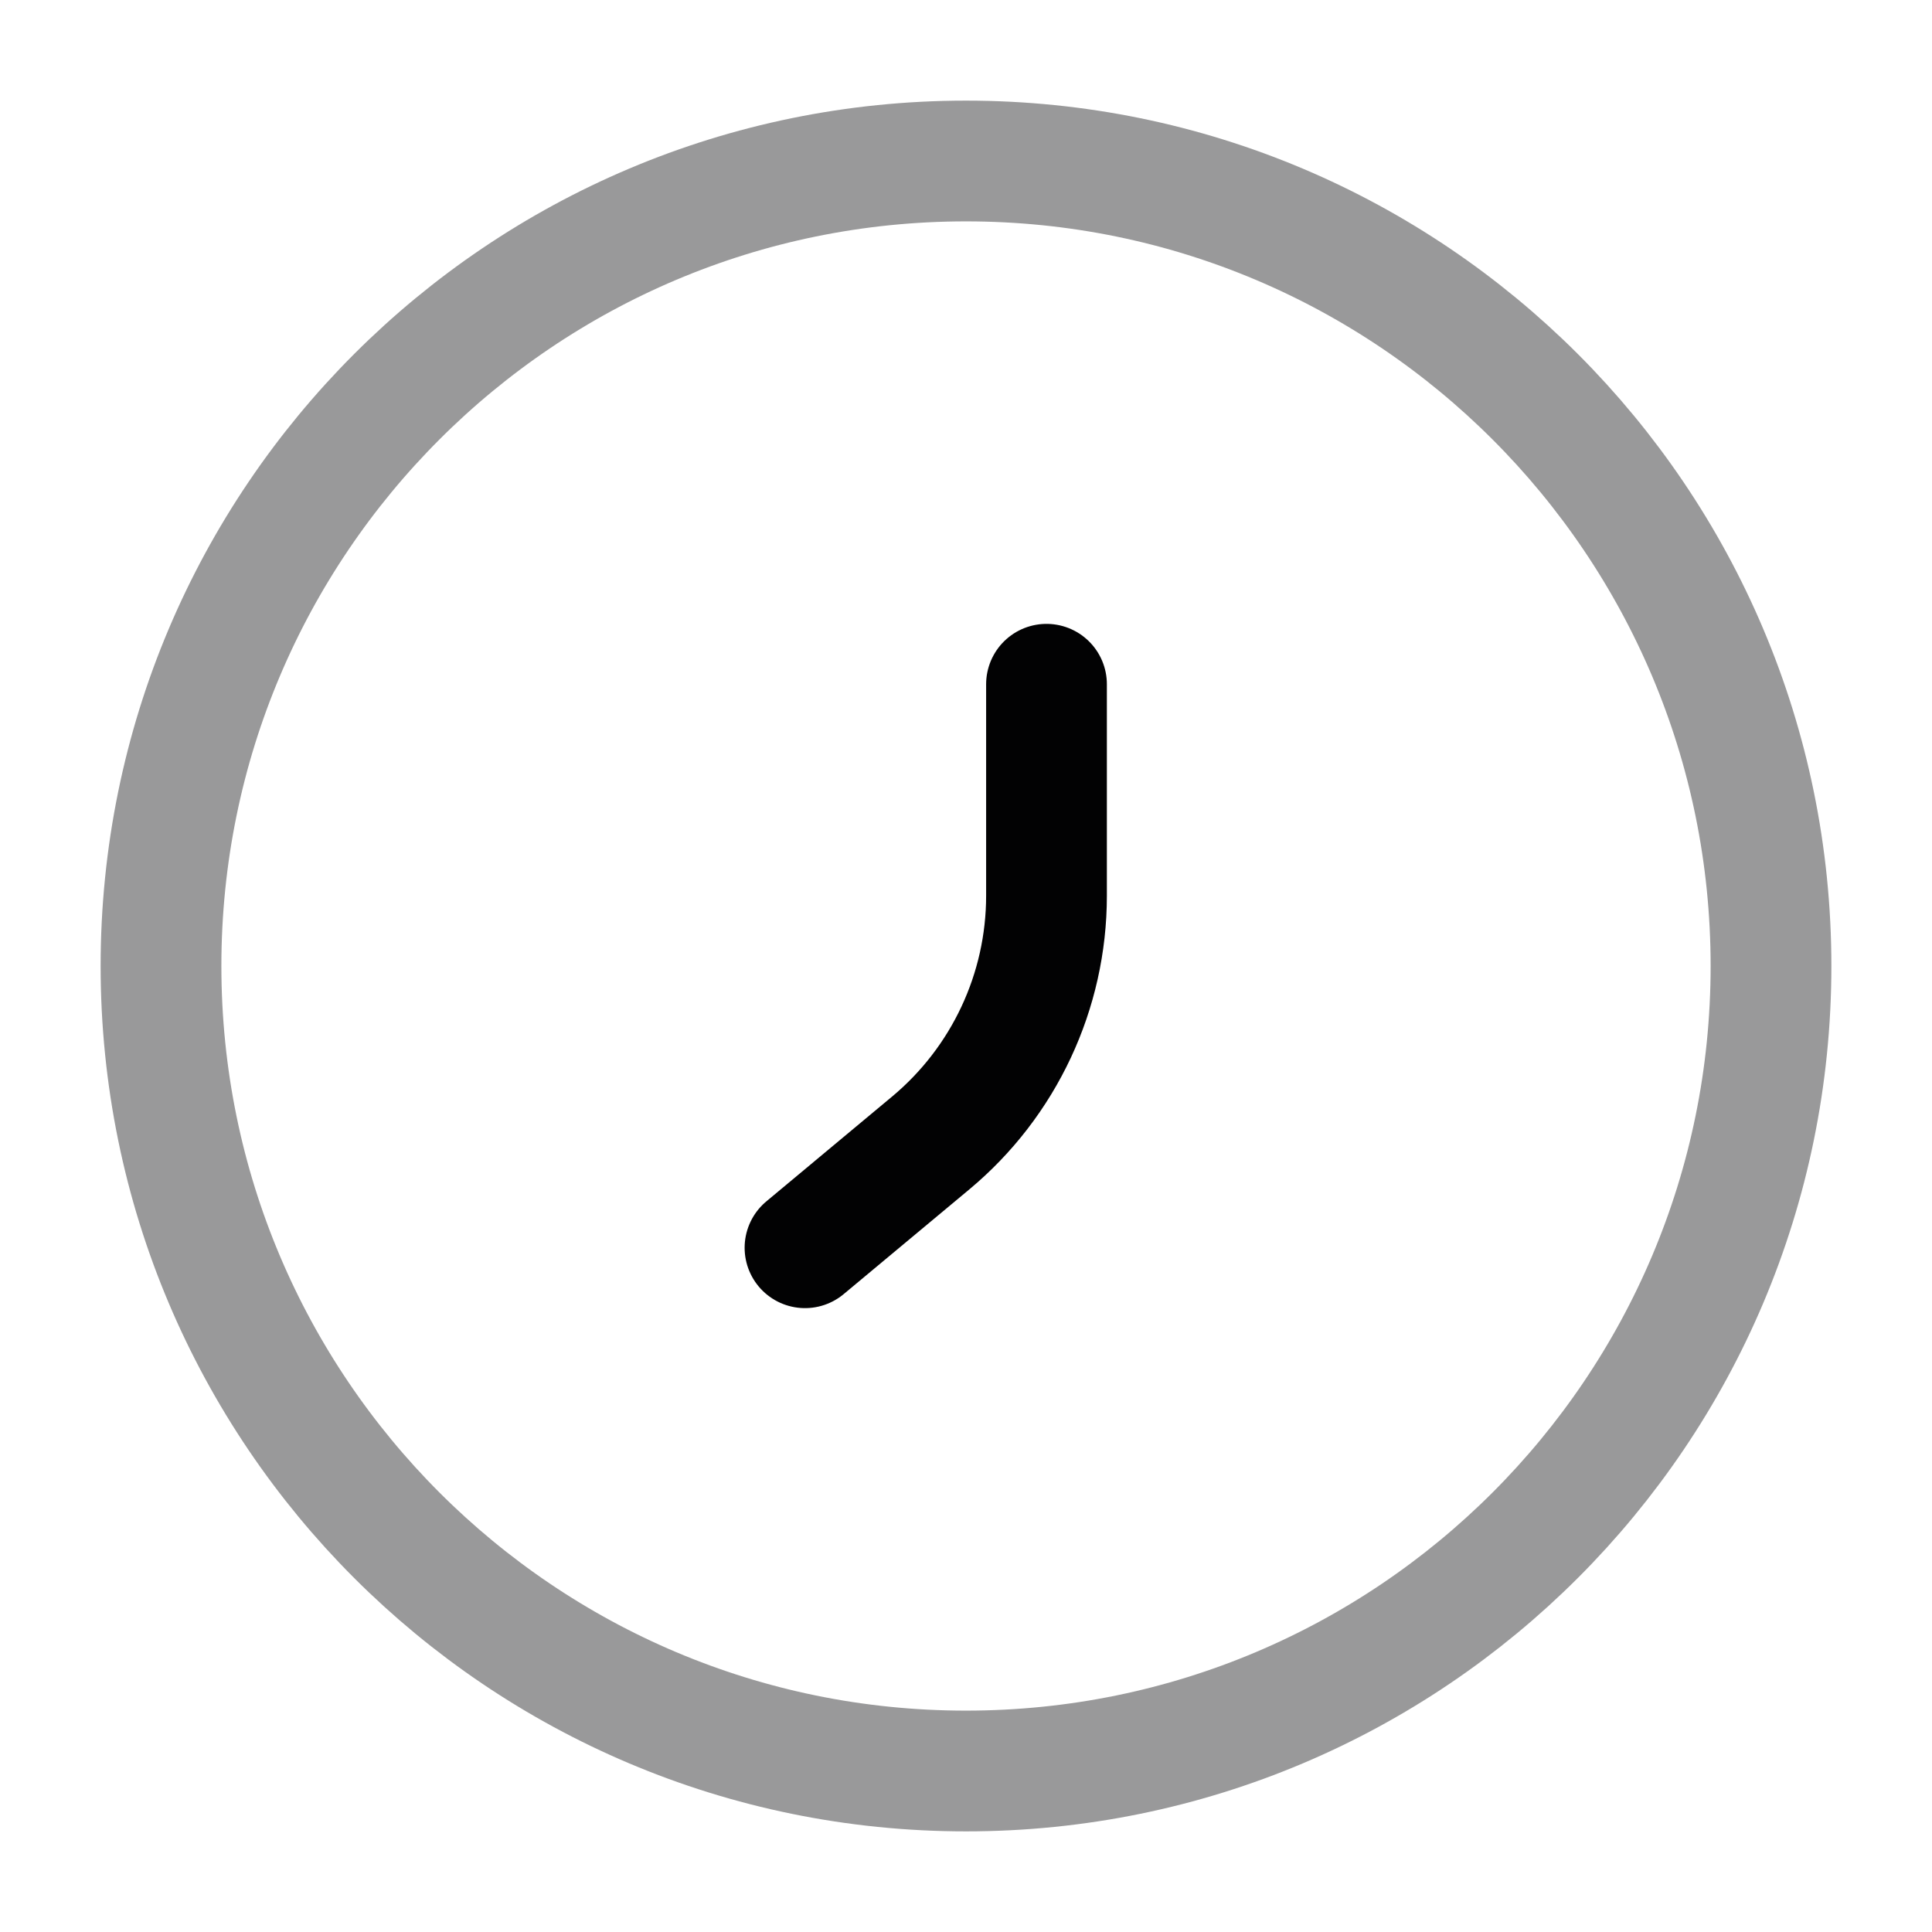 <svg width="24" height="24" viewBox="0 0 24 24" fill="none" xmlns="http://www.w3.org/2000/svg">
<path opacity="0.4" d="M2 12C2 17.523 6.477 22 12 22C17.523 22 22 17.523 22 12C22 6.477 17.523 2 12 2C6.477 2 2 6.477 2 12Z" stroke="#020203" stroke-width="1.5" stroke-linecap="round"/>
<path d="M13 8.5V11.127C13 12.314 12.473 13.439 11.561 14.199L10 15.5" stroke="#020203" stroke-width="1.5" stroke-linecap="round" stroke-linejoin="round"/>
</svg>
